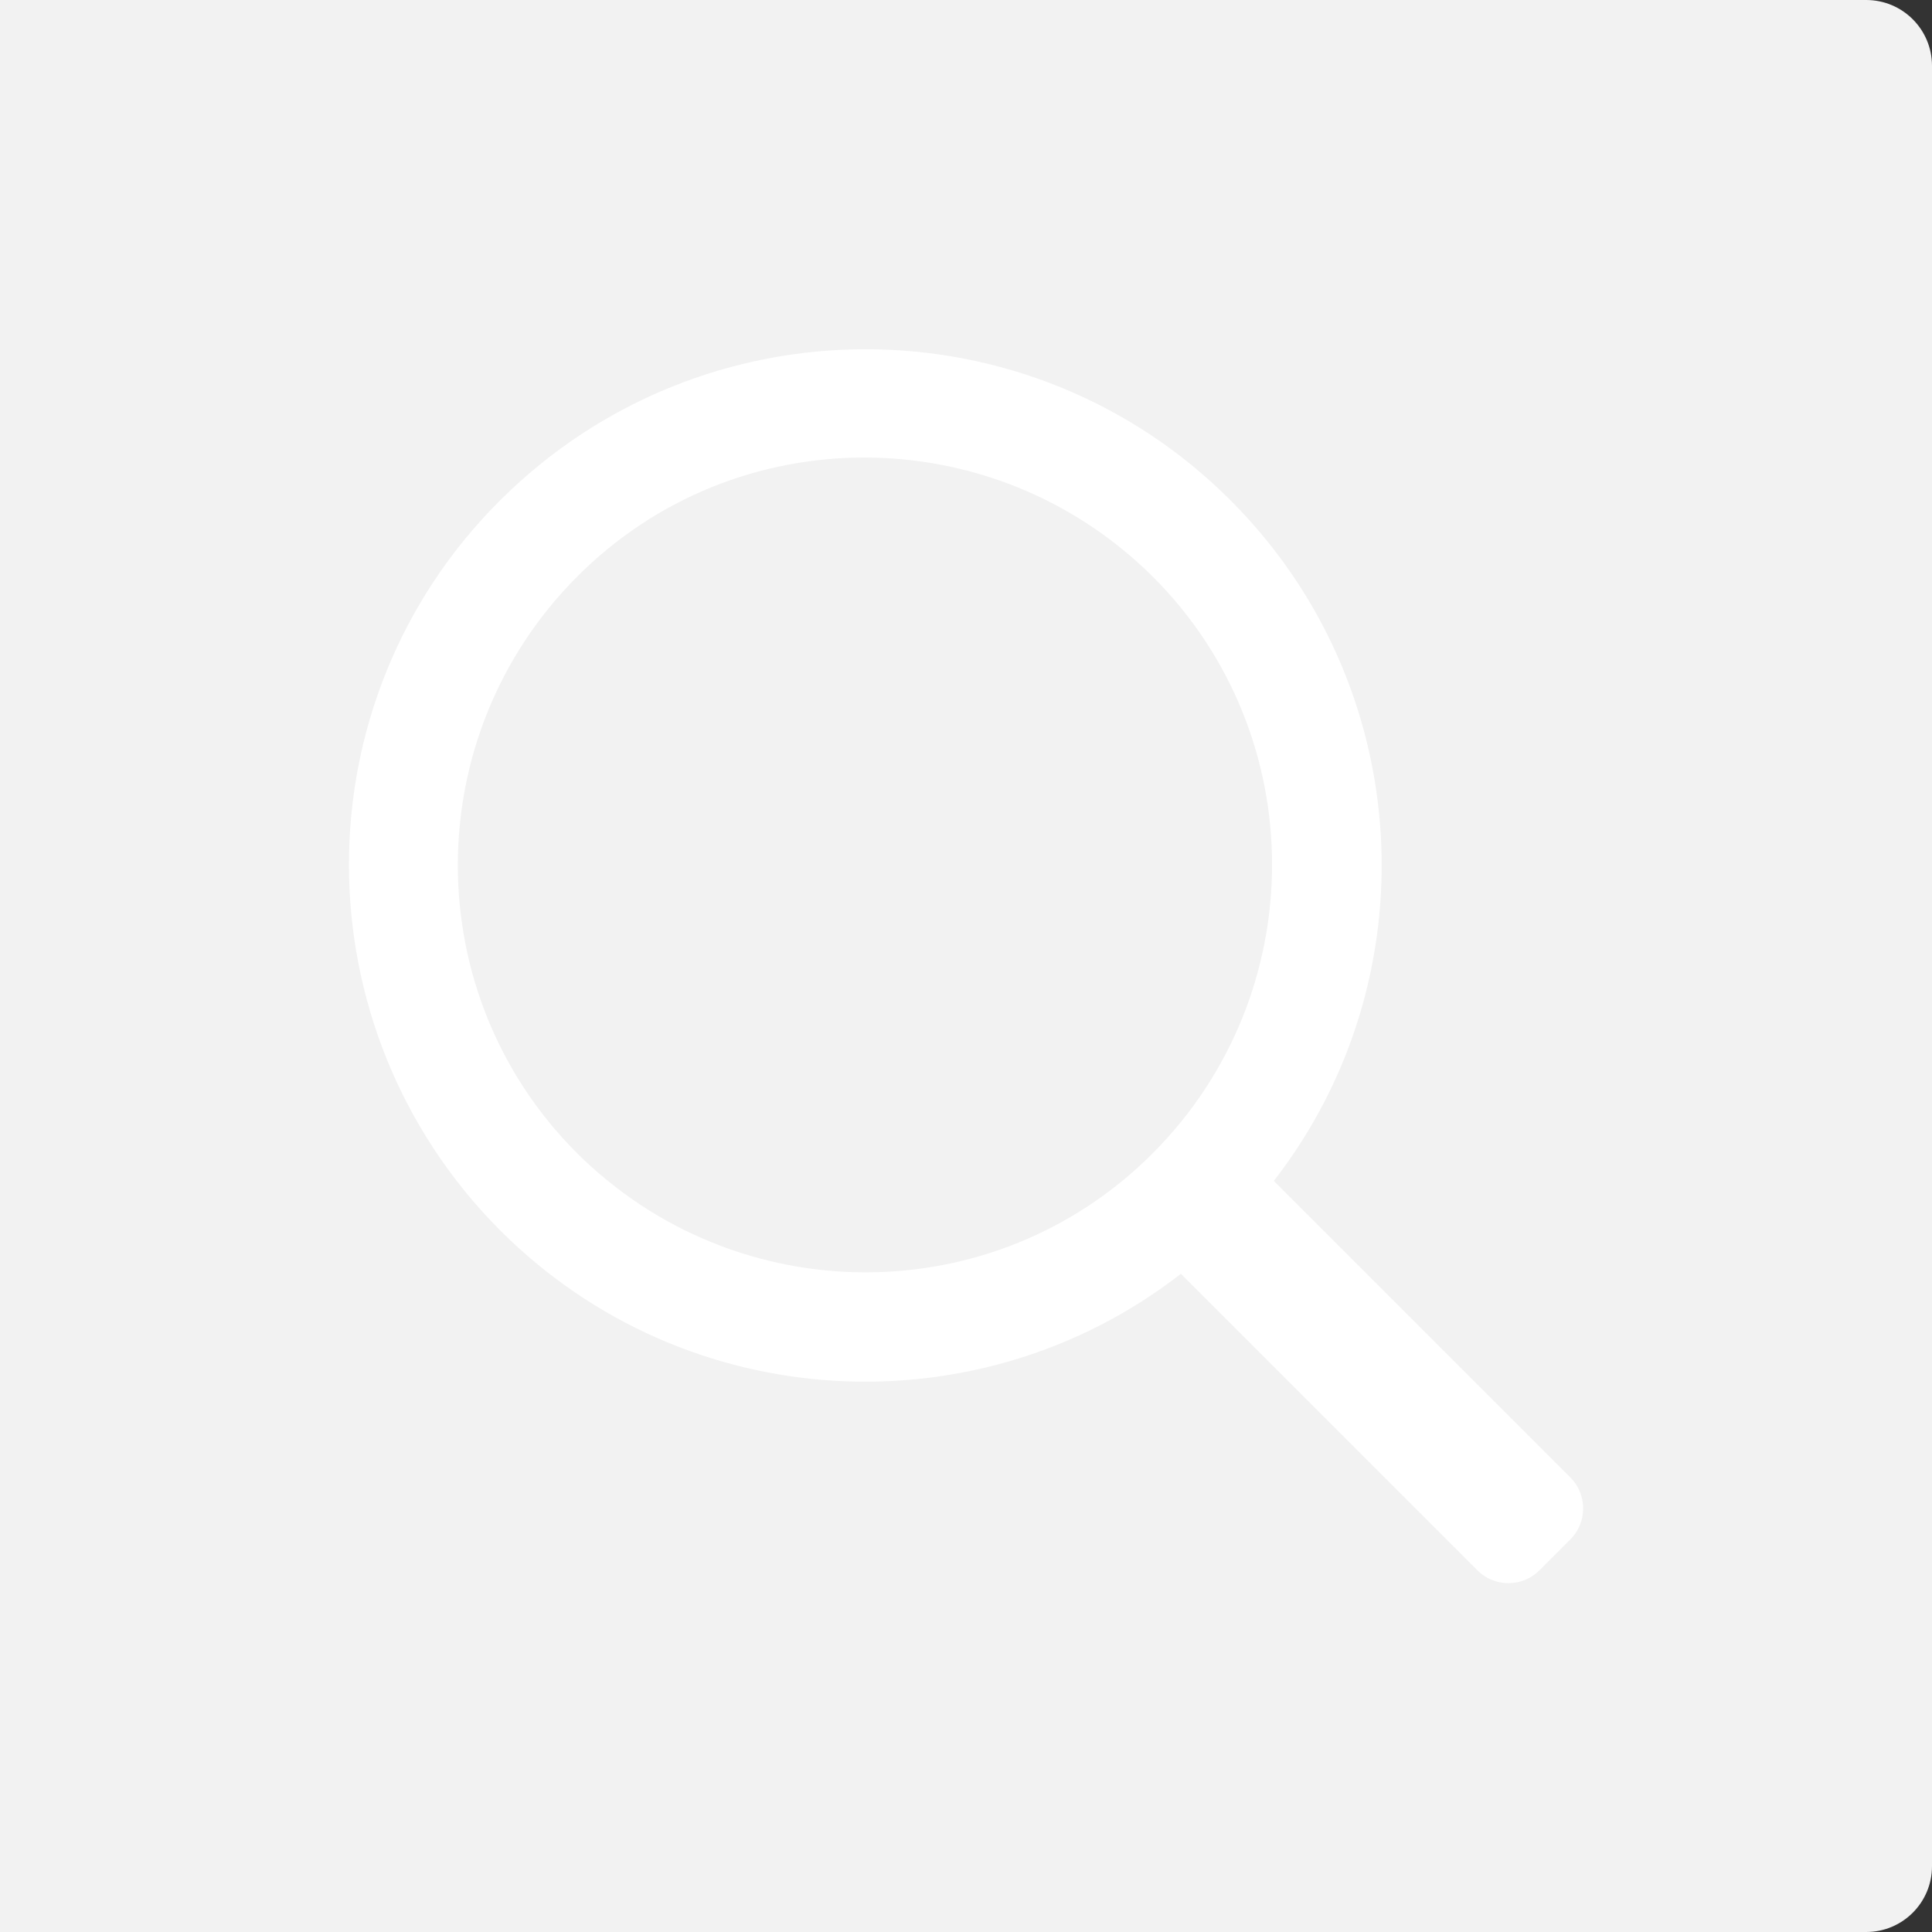 <?xml version="1.0" encoding="utf-8"?>
<!-- Generator: Adobe Illustrator 21.0.0, SVG Export Plug-In . SVG Version: 6.00 Build 0)  -->
<svg version="1.1" id="레이어_1" xmlns="http://www.w3.org/2000/svg" xmlns:xlink="http://www.w3.org/1999/xlink" x="0px"
	 y="0px" viewBox="0 0 249.5 249.5" style="enable-background:new 0 0 249.5 249.5;" xml:space="preserve">
<rect x="0" y="0" width="249.5" height="249.5" fill="#333333" stroke="none"/>
<style type="text/css">
	.st0{fill:#F2F2F2;}
	.st1{fill:#FFFFFF;}
</style>
<path class="st0" d="M241,249.5H0V0h241c4.7,0,8.5,3.8,8.5,8.5V241C249.5,245.7,245.7,249.5,241,249.5z"/>
<path class="st1" d="M202.8,190.8l-38.3-38.3c20.3-26.1,18.4-63.9-5.6-87.9c-26-26-68.2-26-94.3,0s-26,68.2,0,94.3
	c24,24,61.8,25.9,87.9,5.6l38.3,38.3c2.2,2.2,5.8,2.2,8,0l4-4C205,196.6,205,193,202.8,190.8z M74.5,148.9
	C54,128.4,54,95.1,74.5,74.5s53.8-20.5,74.4,0c20.5,20.5,20.5,53.8,0,74.4S95.1,169.4,74.5,148.9z"/>
</svg>
